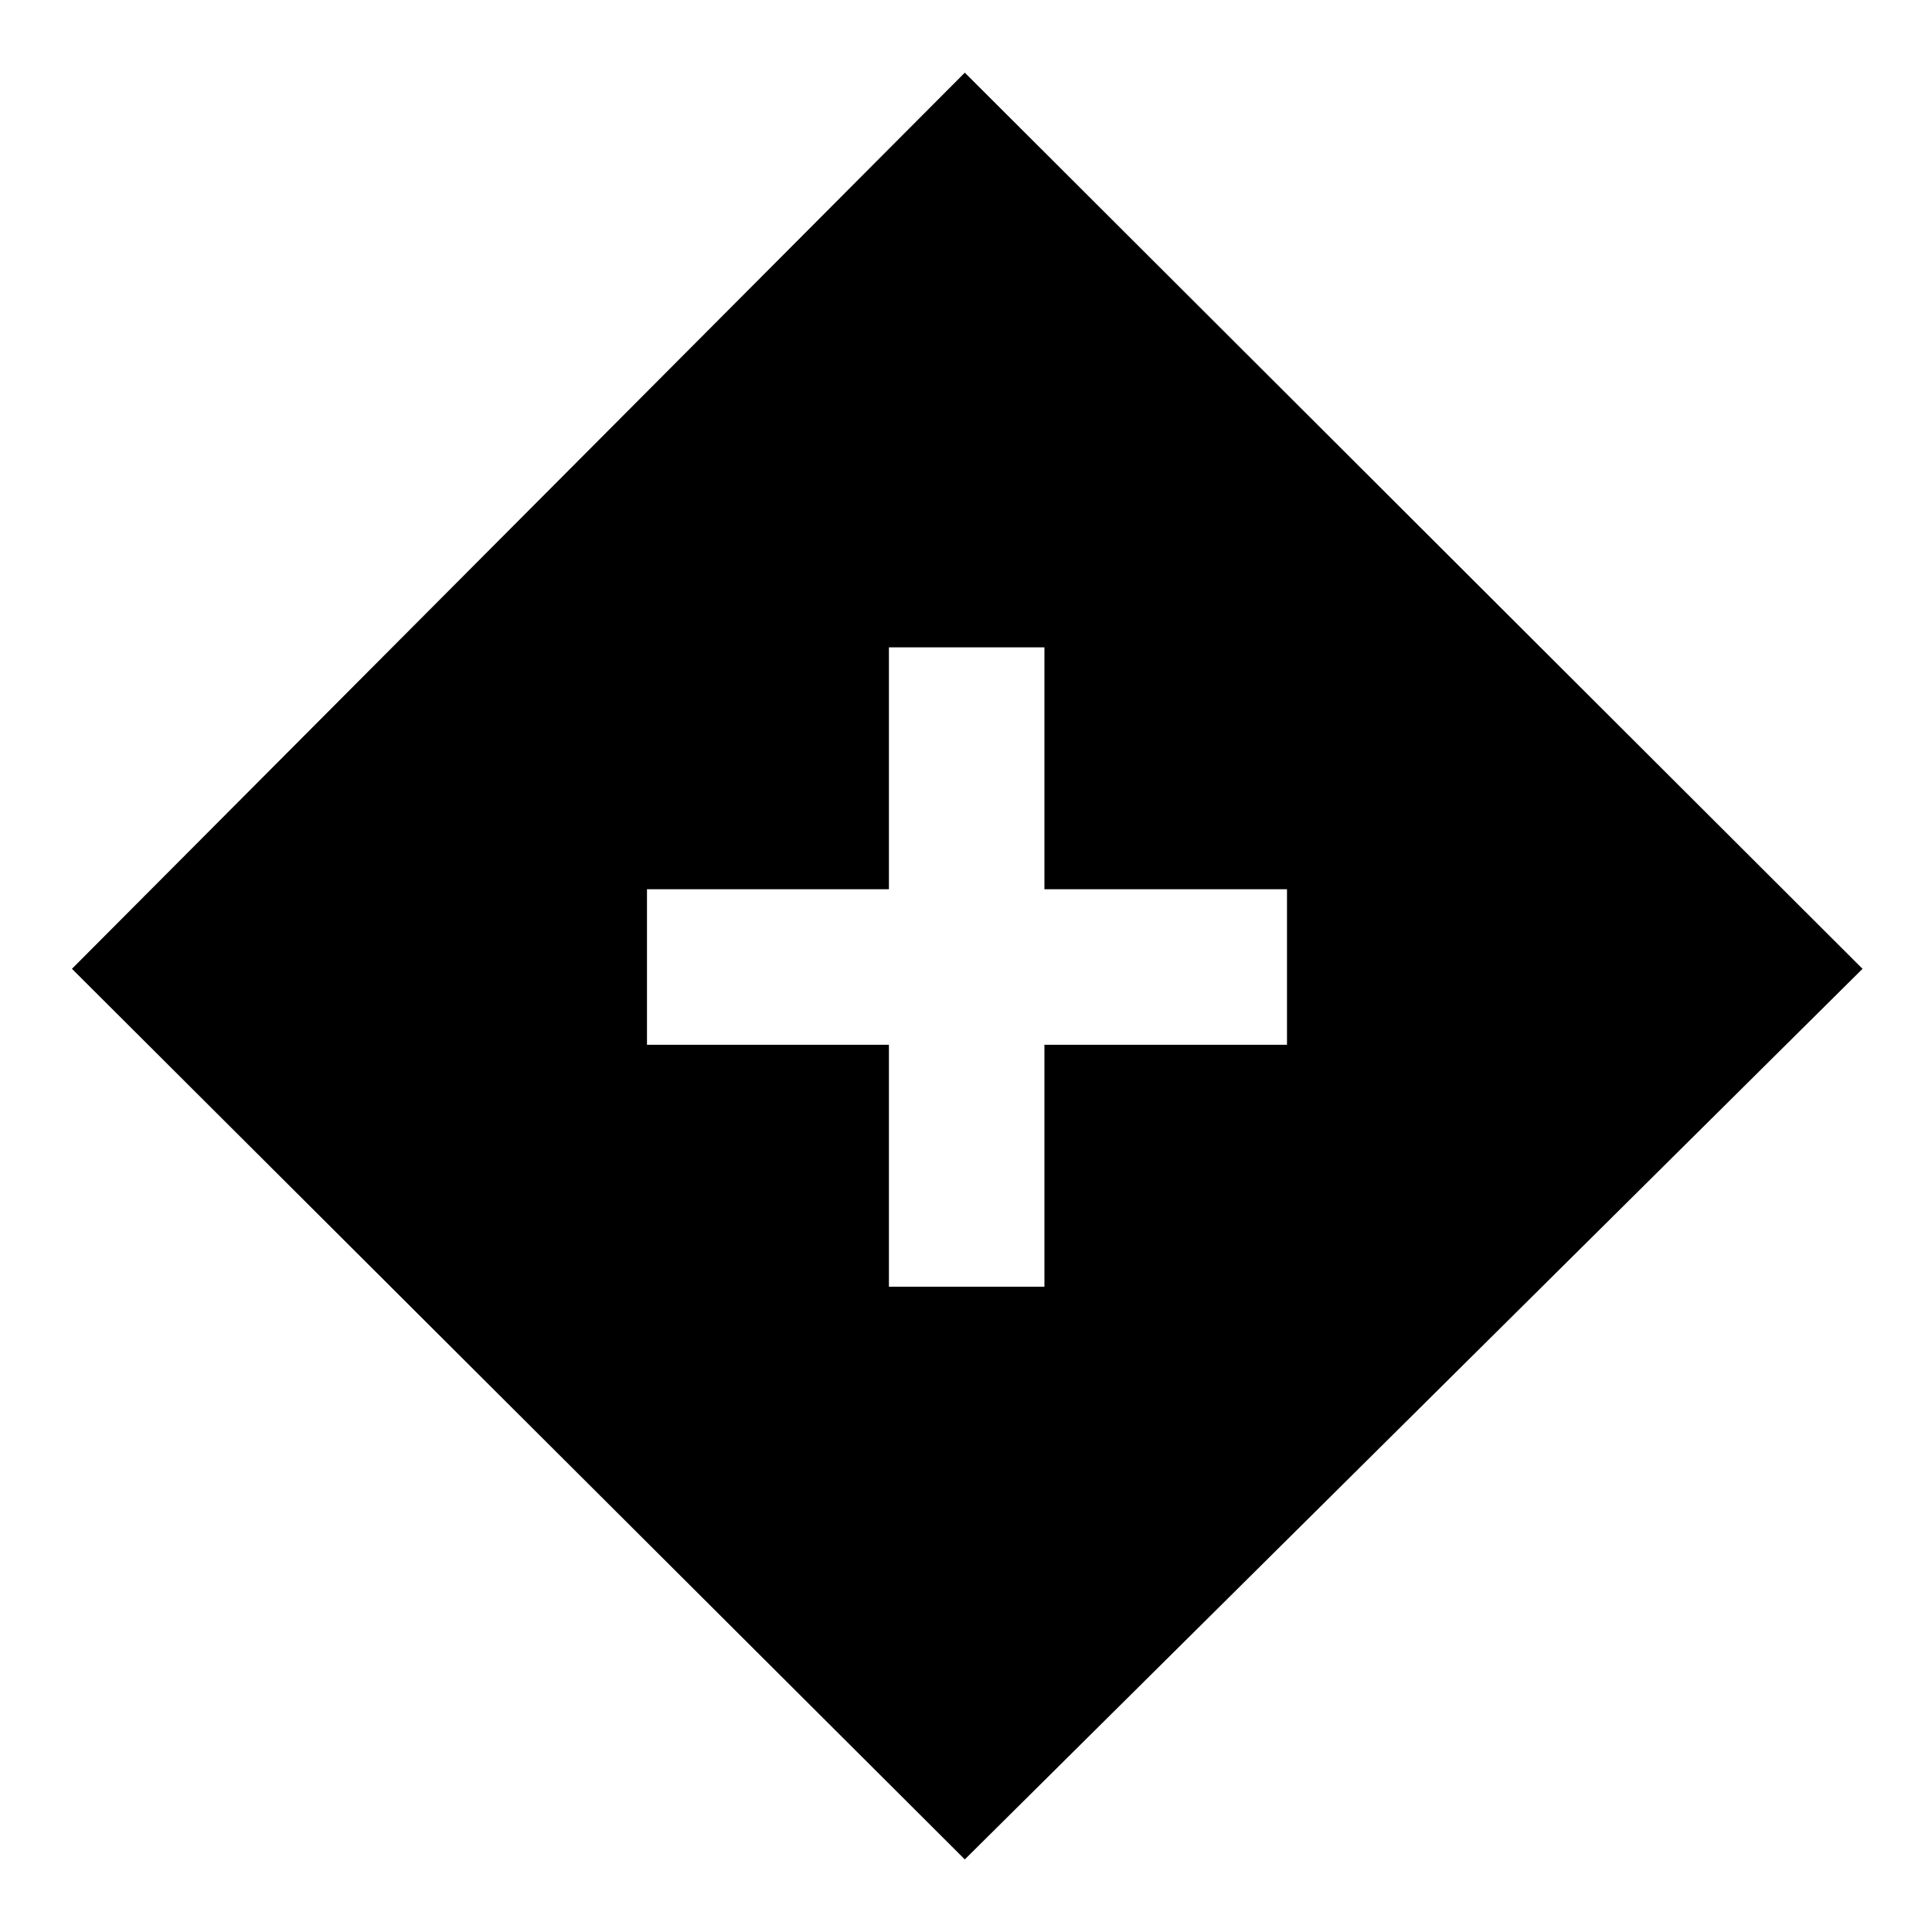 <svg xmlns="http://www.w3.org/2000/svg" height="40" viewBox="0 -960 960 960" width="40"><path d="M441.7-320.64h77.27v-120.22H639.5v-77.28H518.97v-120.19H441.7v120.19H321.48v77.28H441.7v120.22Zm37.71 284.57L35.75-478.6l443.66-445.29L925.48-478.6 479.41-36.07Z"/></svg>